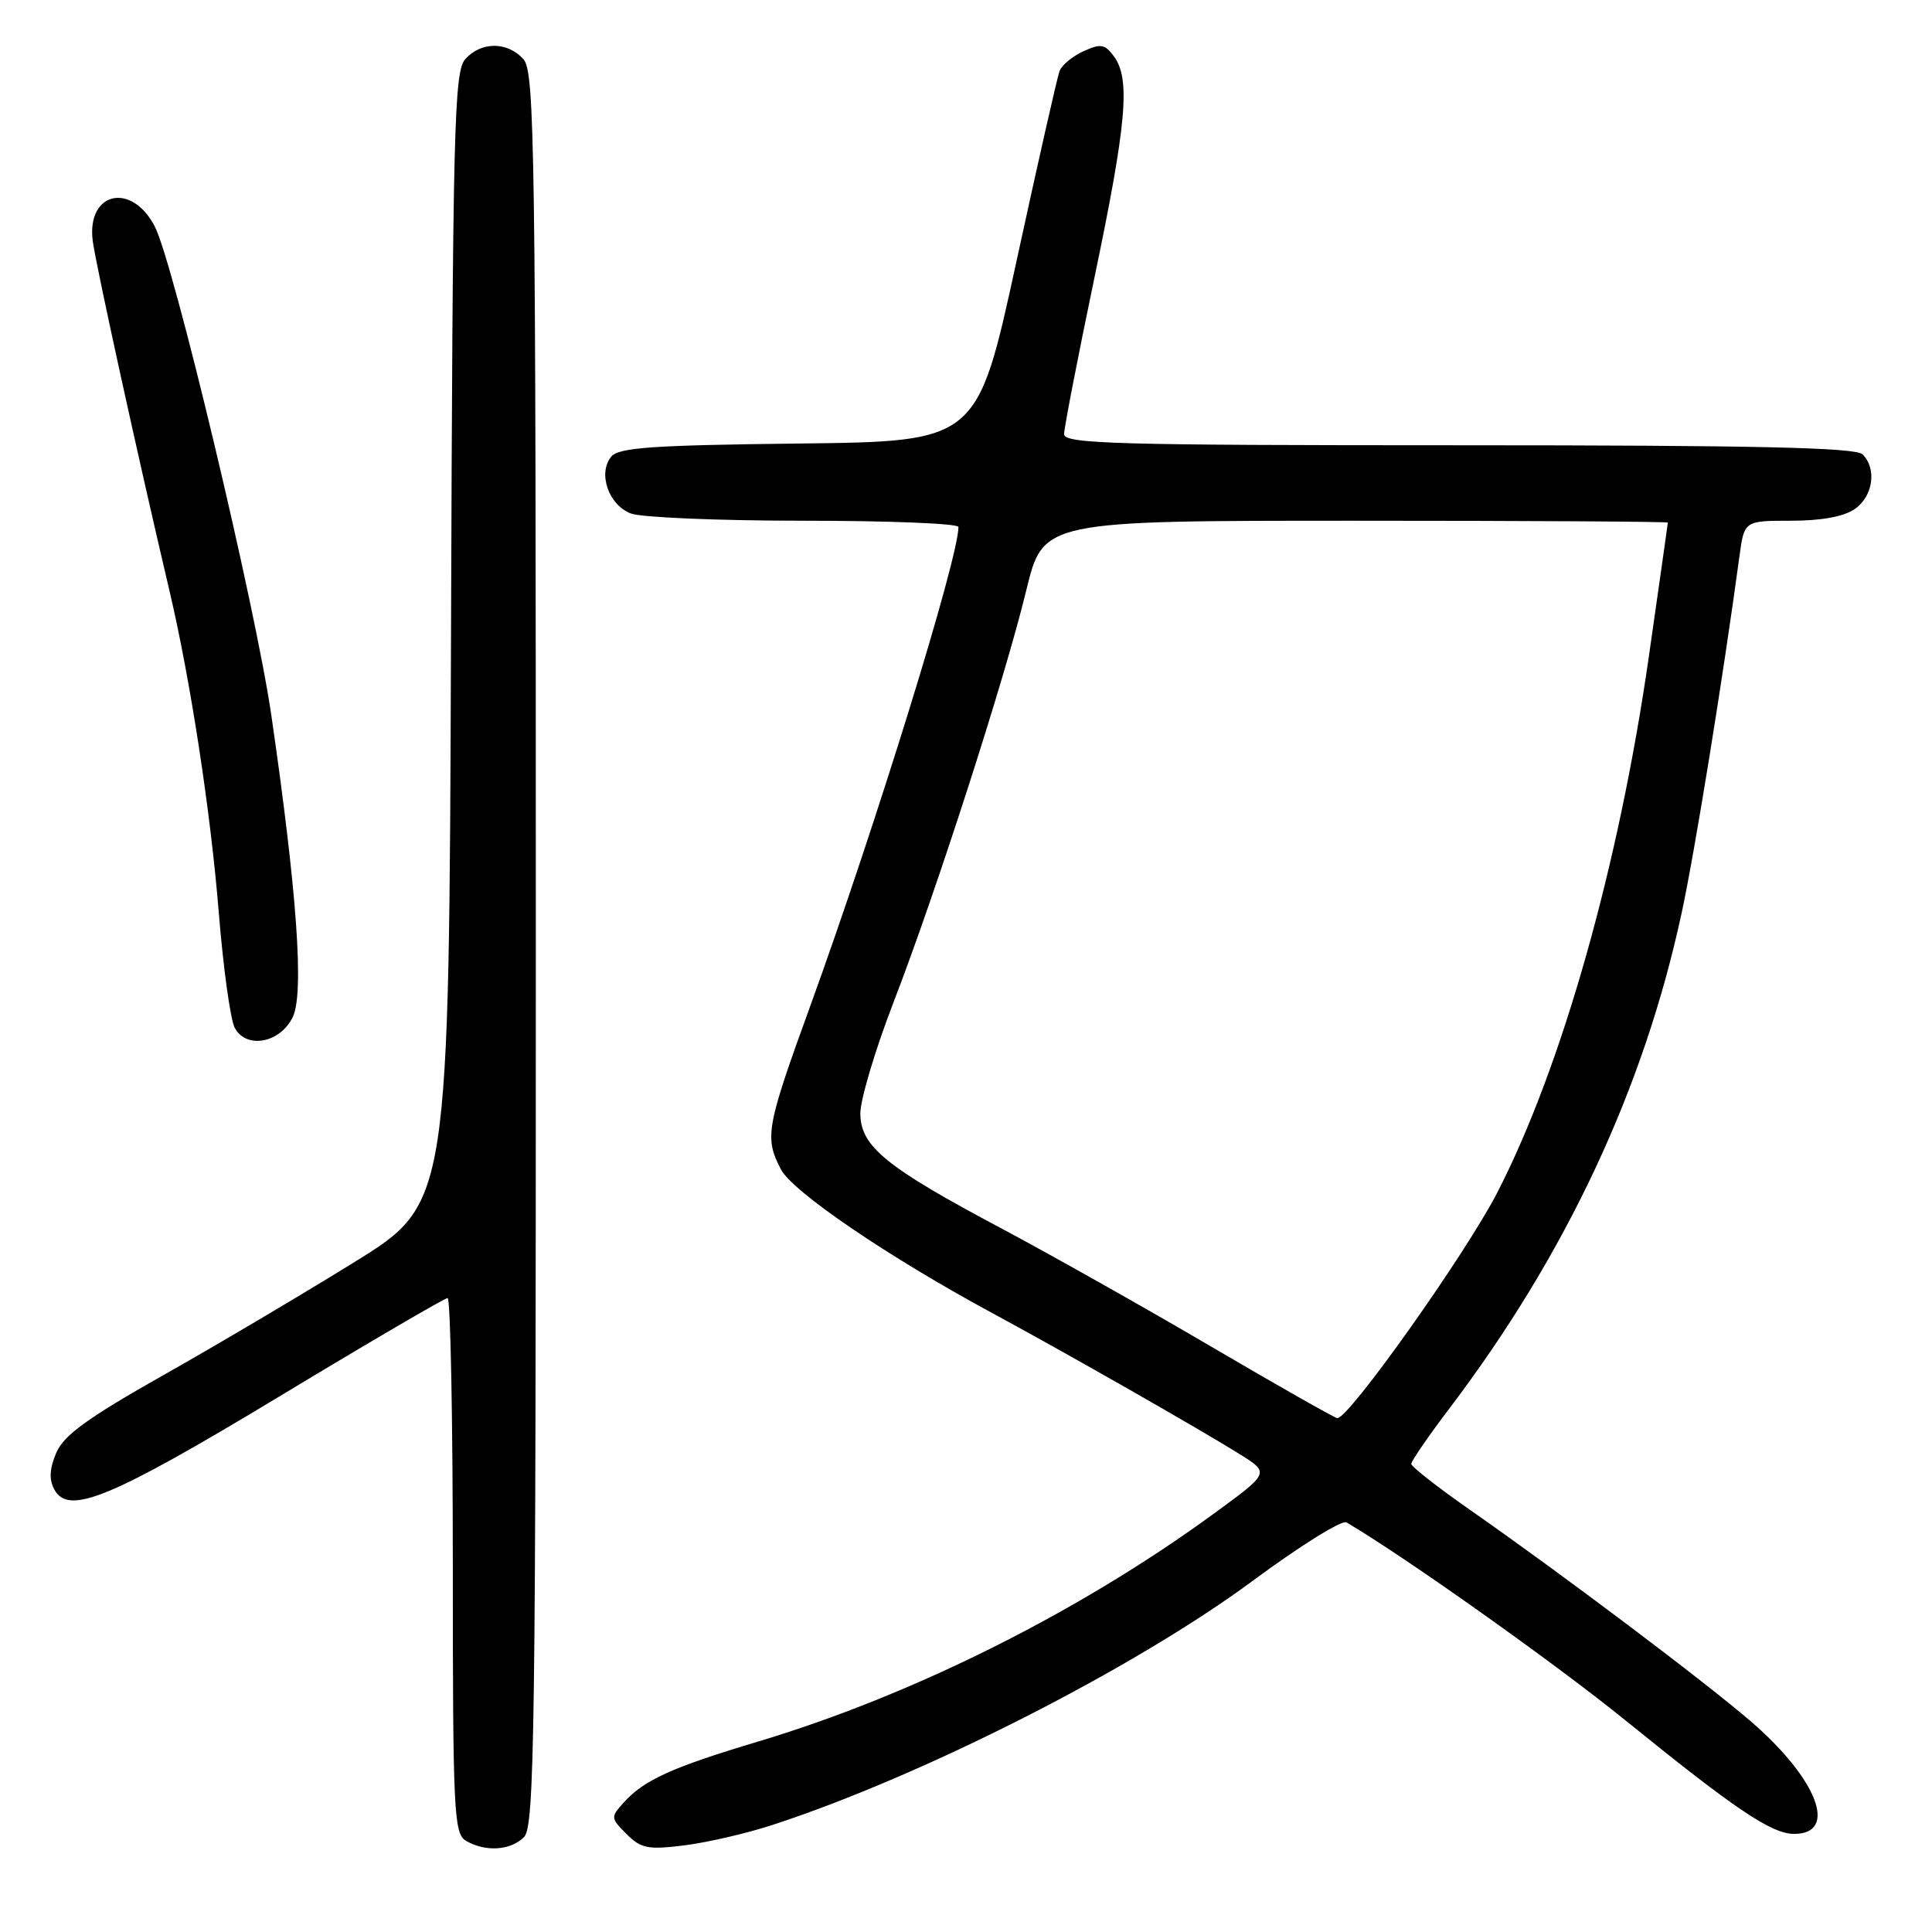 <?xml version="1.0" encoding="UTF-8" standalone="no"?>
<!DOCTYPE svg PUBLIC "-//W3C//DTD SVG 1.1//EN" "http://www.w3.org/Graphics/SVG/1.1/DTD/svg11.dtd" >
<svg xmlns="http://www.w3.org/2000/svg" xmlns:xlink="http://www.w3.org/1999/xlink" version="1.1" viewBox="0 0 256 256">
 <g >
 <path fill="currentColor"
d=" M 69.43 243.43 C 70.84 242.02 71.00 229.97 71.00 125.76 C 71.00 19.13 70.86 9.51 69.35 7.83 C 67.23 5.49 63.77 5.49 61.66 7.82 C 60.17 9.47 59.99 16.59 59.76 84.55 C 59.50 159.46 59.50 159.46 47.00 167.21 C 40.12 171.47 28.71 178.23 21.62 182.23 C 11.65 187.86 8.46 190.17 7.46 192.49 C 6.57 194.58 6.48 196.04 7.19 197.35 C 9.06 200.85 14.58 198.57 37.03 185.03 C 48.90 177.86 58.93 172.00 59.31 172.00 C 59.69 172.00 60.00 187.95 60.00 207.45 C 60.00 240.16 60.14 242.98 61.75 243.92 C 64.33 245.42 67.64 245.21 69.43 243.43 Z  M 102.34 241.82 C 122.27 235.32 150.30 221.07 166.00 209.46 C 172.23 204.85 177.81 201.37 178.41 201.72 C 186.20 206.31 206.03 220.38 215.32 227.91 C 229.92 239.75 234.74 243.00 237.73 243.00 C 243.60 243.00 240.85 235.77 232.11 228.19 C 226.07 222.96 207.07 208.64 194.66 199.98 C 190.45 197.04 187.00 194.33 187.00 193.97 C 187.00 193.60 189.30 190.25 192.12 186.54 C 207.57 166.13 217.84 144.18 222.84 120.91 C 224.58 112.84 228.31 89.79 230.48 73.75 C 231.12 69.00 231.12 69.00 237.34 69.00 C 241.35 69.00 244.34 68.45 245.78 67.44 C 248.20 65.75 248.71 62.11 246.80 60.20 C 245.90 59.30 232.64 59.00 193.30 59.00 C 147.78 59.00 141.00 58.81 141.00 57.52 C 141.00 56.71 142.80 47.42 145.00 36.88 C 149.29 16.35 149.81 10.48 147.61 7.48 C 146.41 5.84 145.85 5.75 143.58 6.78 C 142.13 7.44 140.70 8.62 140.40 9.40 C 140.10 10.18 137.53 21.54 134.68 34.66 C 129.50 58.50 129.50 58.50 105.86 58.77 C 86.52 58.99 81.99 59.30 81.00 60.50 C 79.18 62.69 80.64 66.91 83.59 68.04 C 84.99 68.57 95.33 69.00 106.57 69.00 C 117.80 69.00 127.00 69.37 127.00 69.83 C 127.00 73.97 116.04 109.38 107.37 133.28 C 101.53 149.35 101.28 150.72 103.46 154.92 C 105.00 157.91 117.68 166.53 131.50 174.00 C 141.37 179.33 159.17 189.49 164.36 192.74 C 168.23 195.17 168.23 195.17 160.86 200.55 C 142.97 213.62 120.89 224.65 100.37 230.79 C 89.05 234.18 85.34 235.86 82.67 238.82 C 80.89 240.78 80.90 240.90 83.02 243.02 C 84.94 244.94 85.86 245.12 90.69 244.52 C 93.71 244.14 98.95 242.93 102.34 241.82 Z  M 38.80 134.75 C 40.31 131.58 39.36 118.24 35.96 94.83 C 33.86 80.34 23.01 34.86 20.51 30.01 C 17.42 24.04 11.44 25.44 12.29 31.94 C 12.71 35.14 18.37 60.95 22.43 78.17 C 25.23 90.05 27.91 107.51 29.00 121.04 C 29.59 128.32 30.54 135.13 31.10 136.19 C 32.64 139.06 37.14 138.21 38.80 134.75 Z  M 160.50 178.44 C 151.70 173.27 139.18 166.23 132.69 162.77 C 117.36 154.63 114.00 151.89 114.00 147.53 C 114.00 145.70 115.97 139.09 118.38 132.85 C 124.05 118.17 133.11 90.05 135.98 78.25 C 138.22 69.00 138.22 69.00 179.61 69.00 C 202.38 69.00 221.00 69.11 221.00 69.25 C 220.99 69.39 219.86 77.38 218.48 87.00 C 214.51 114.68 206.97 141.34 198.41 158.00 C 194.24 166.11 178.65 188.10 177.19 187.91 C 176.81 187.86 169.30 183.60 160.50 178.44 Z "/>
</g>
</svg>